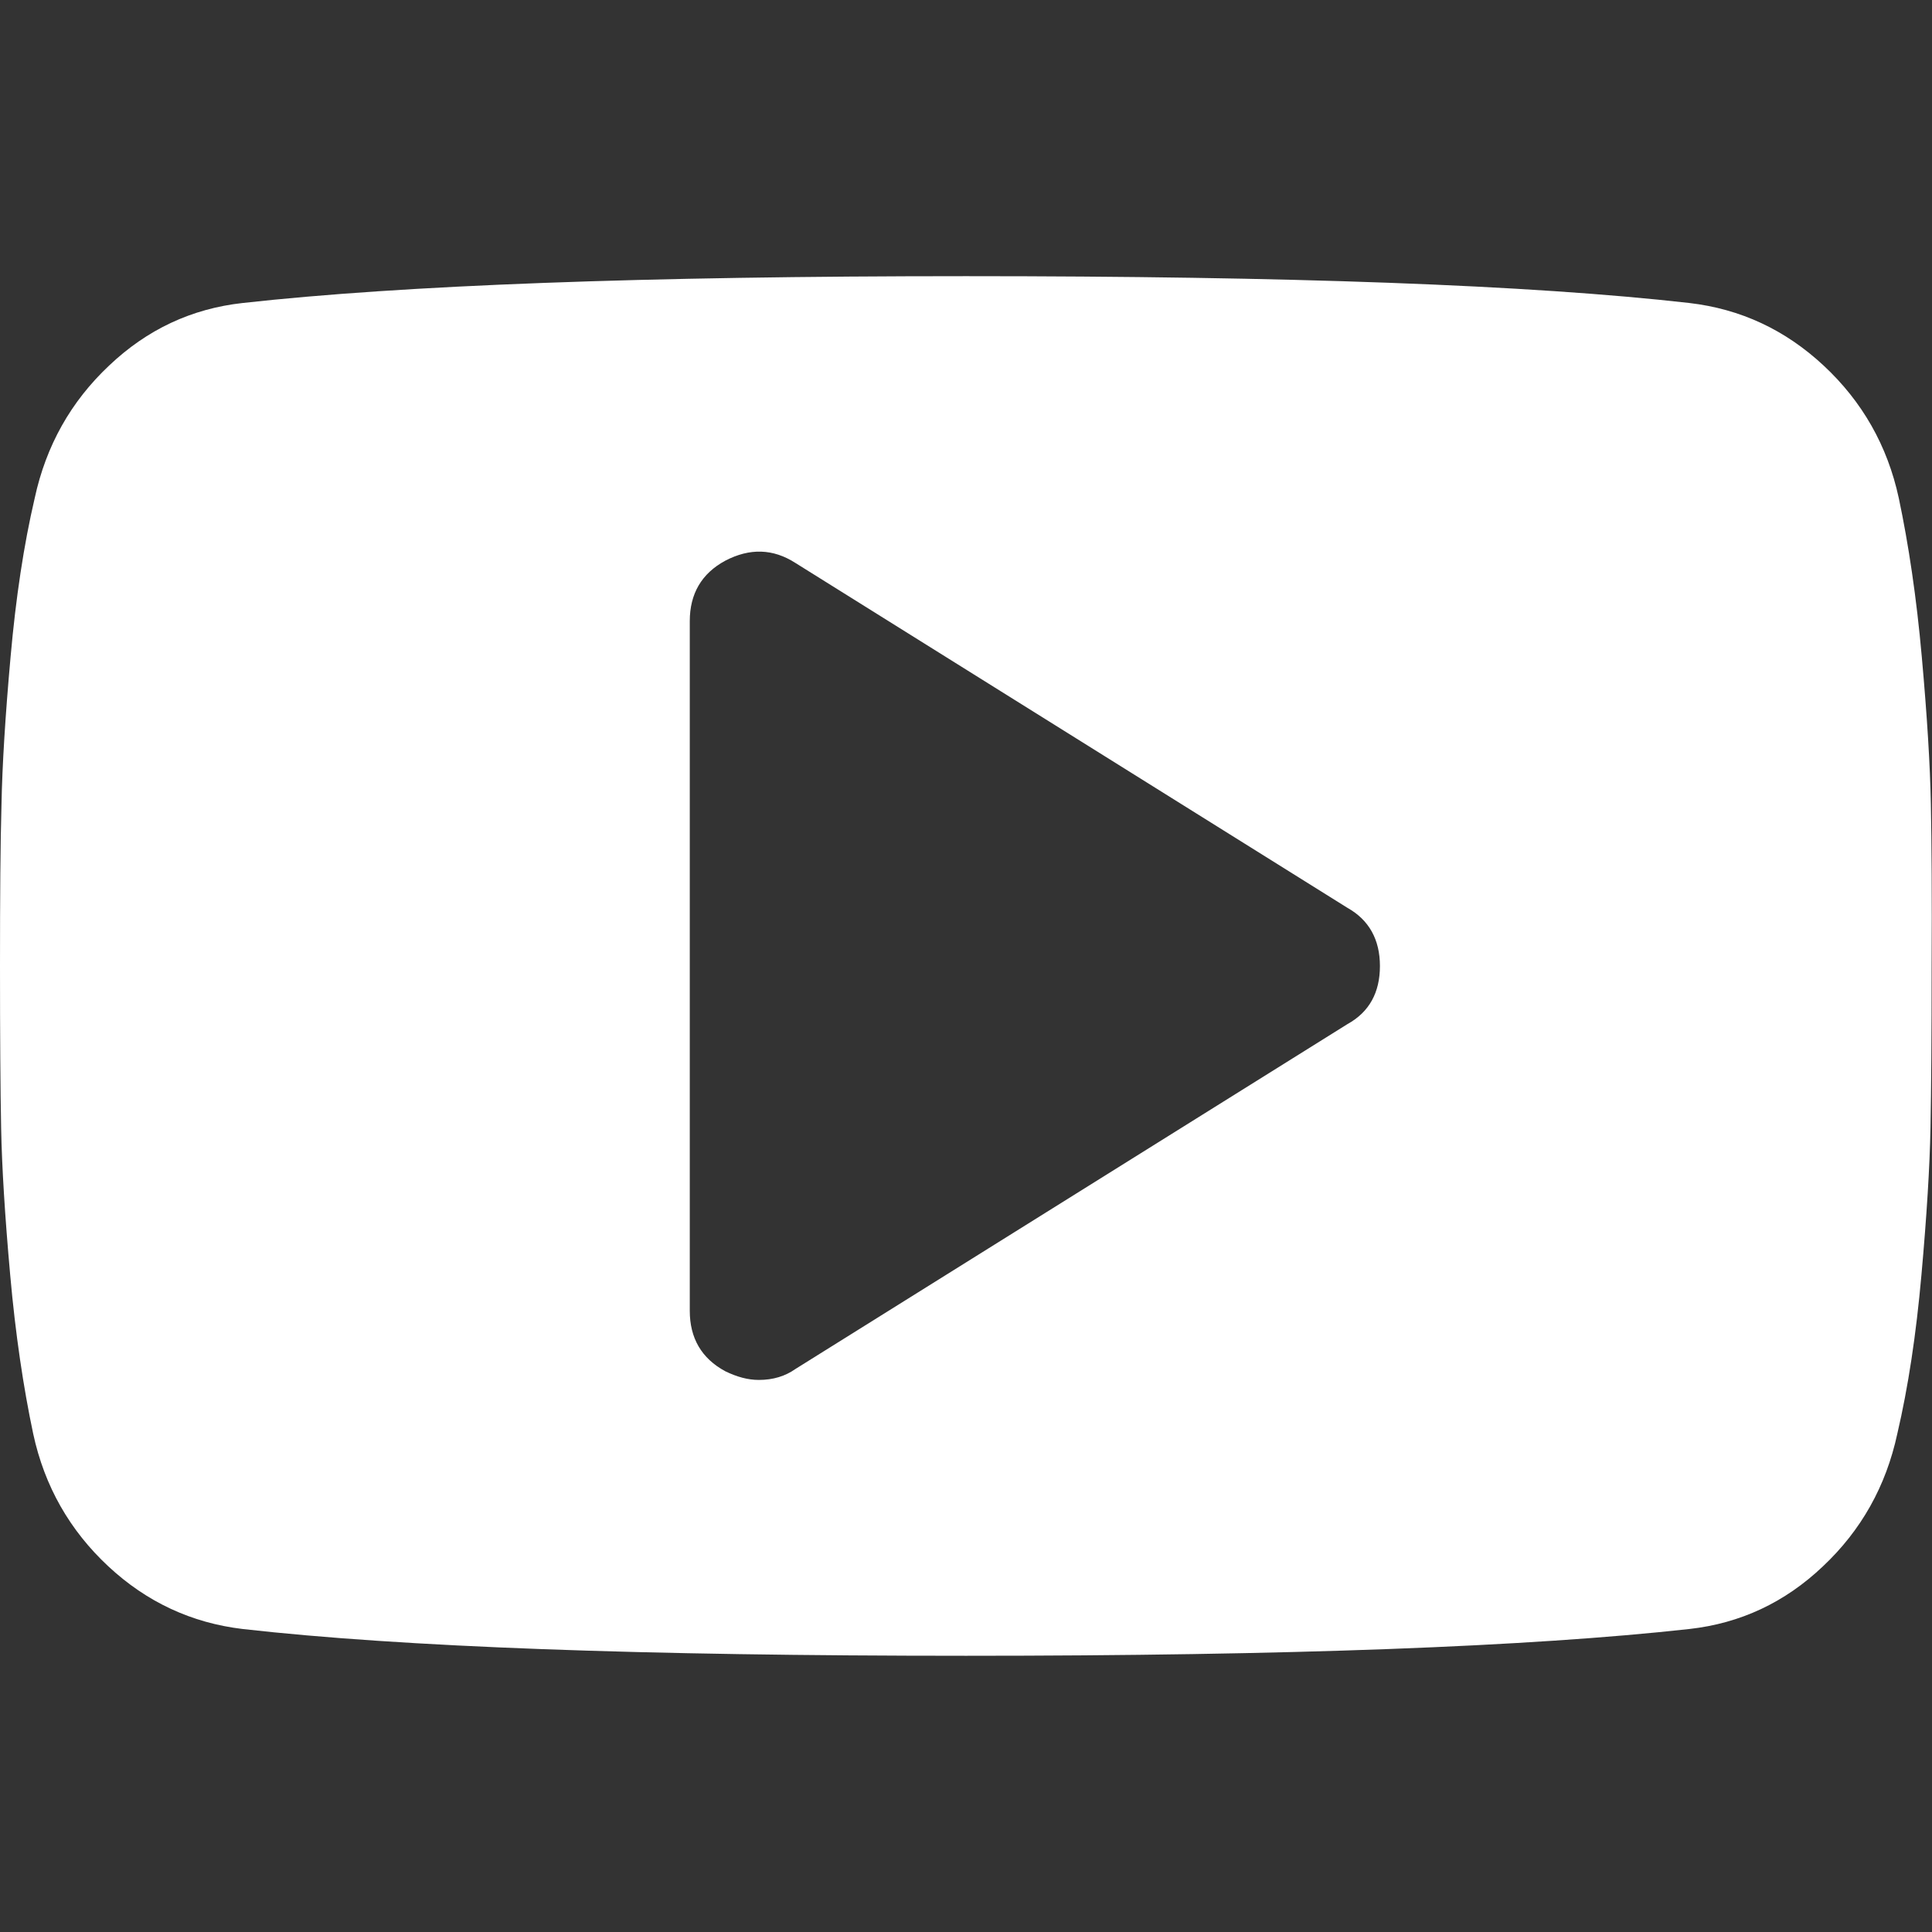 <svg width="36" height="36" viewBox="0 0 36 36" fill="none" xmlns="http://www.w3.org/2000/svg">
<rect x="0" y="0" width="36" height="36" fill="#333333" stroke="none"/>
<path d="M35.979 14.983C35.965 14.259 35.909 13.345 35.81 12.241C35.712 11.137 35.564 10.146 35.381 9.281C35.17 8.304 34.699 7.481 33.982 6.813C33.265 6.145 32.435 5.758 31.479 5.646C28.505 5.308 24.012 5.146 18 5.146C11.988 5.146 7.495 5.315 4.521 5.646C3.572 5.751 2.742 6.138 2.032 6.813C1.322 7.481 0.858 8.304 0.647 9.281C0.443 10.153 0.295 11.137 0.197 12.241C0.098 13.345 0.042 14.259 0.028 14.983C0.007 15.707 0 16.713 0 18C0 19.286 0.007 20.292 0.021 21.016C0.035 21.74 0.091 22.654 0.19 23.758C0.288 24.862 0.436 25.854 0.619 26.718C0.83 27.696 1.301 28.518 2.018 29.186C2.735 29.854 3.572 30.241 4.521 30.354C7.495 30.691 11.988 30.853 18 30.853C24.012 30.853 28.505 30.684 31.479 30.354C32.428 30.248 33.258 29.861 33.968 29.186C34.678 28.518 35.142 27.696 35.353 26.718C35.557 25.846 35.705 24.862 35.803 23.758C35.902 22.654 35.958 21.74 35.972 21.016C35.986 20.292 35.993 19.286 35.993 18C36 16.713 35.993 15.707 35.979 14.983ZM25.109 19.082L14.822 25.509C14.632 25.643 14.407 25.713 14.14 25.713C13.936 25.713 13.732 25.657 13.514 25.551C13.071 25.312 12.853 24.932 12.853 24.426V11.573C12.853 11.067 13.071 10.687 13.514 10.448C13.971 10.209 14.407 10.223 14.822 10.49L25.109 16.917C25.509 17.142 25.713 17.507 25.713 18C25.713 18.492 25.516 18.857 25.109 19.082Z" fill="white"/>
</svg>
